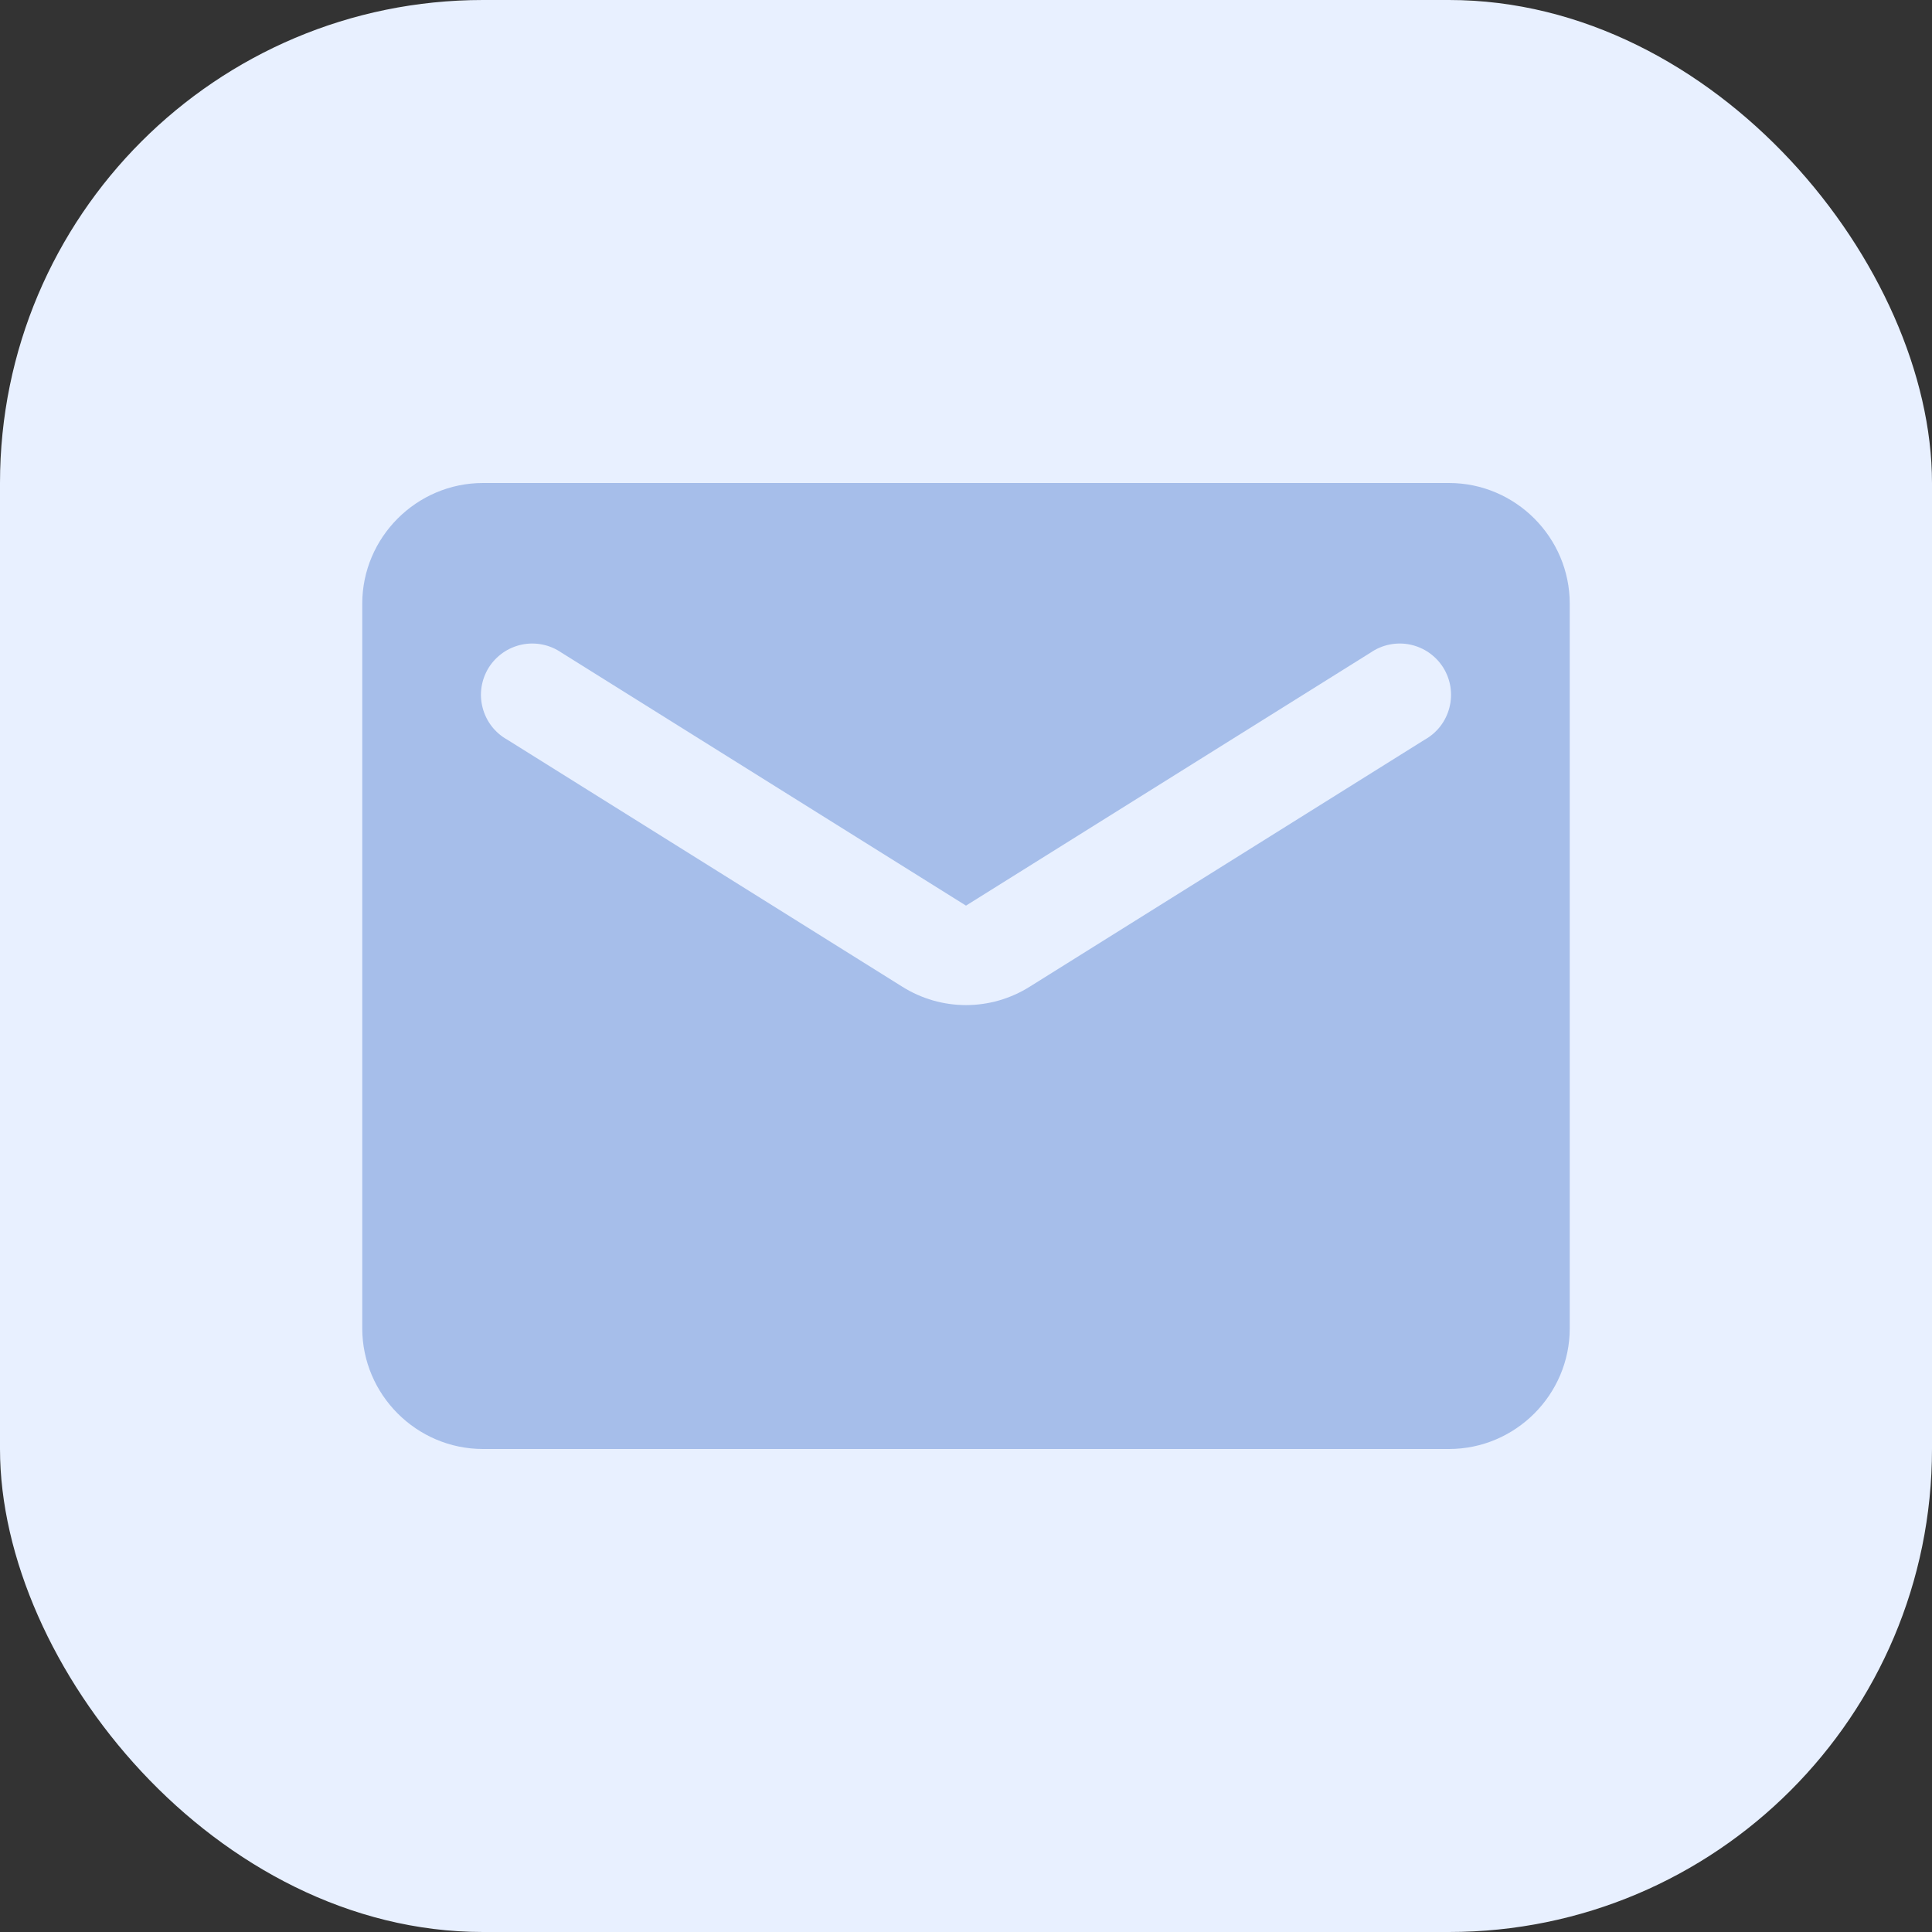 <svg width="32" height="32" viewBox="0 0 32 32" fill="none" xmlns="http://www.w3.org/2000/svg">
<rect x="0" y="0" width="32" height="32" fill="#333333" stroke="none"/>
<rect width="32" height="32" rx="8" fill="#E8F0FF"/>
<path d="M24 8H8C6.9 8 6 8.9 6 10V22C6 23.1 6.9 24 8 24H24C25.1 24 26 23.1 26 22V10C26 8.9 25.1 8 24 8ZM23.6 12.25L17.06 16.34C16.41 16.75 15.59 16.75 14.94 16.34L8.4 12.25C8.3 12.194 8.212 12.118 8.142 12.027C8.072 11.935 8.021 11.831 7.993 11.719C7.964 11.608 7.958 11.492 7.976 11.378C7.994 11.265 8.034 11.156 8.095 11.058C8.156 10.961 8.236 10.877 8.331 10.811C8.425 10.745 8.532 10.7 8.645 10.676C8.757 10.653 8.873 10.653 8.986 10.676C9.099 10.699 9.205 10.745 9.3 10.81L16 15L22.7 10.81C22.794 10.745 22.901 10.699 23.014 10.676C23.127 10.653 23.243 10.653 23.355 10.676C23.468 10.7 23.575 10.745 23.669 10.811C23.764 10.877 23.844 10.961 23.905 11.058C23.966 11.156 24.006 11.265 24.024 11.378C24.041 11.492 24.036 11.608 24.007 11.719C23.979 11.831 23.928 11.935 23.858 12.027C23.788 12.118 23.7 12.194 23.6 12.25Z" fill="#A6BEEA"/>
</svg>
